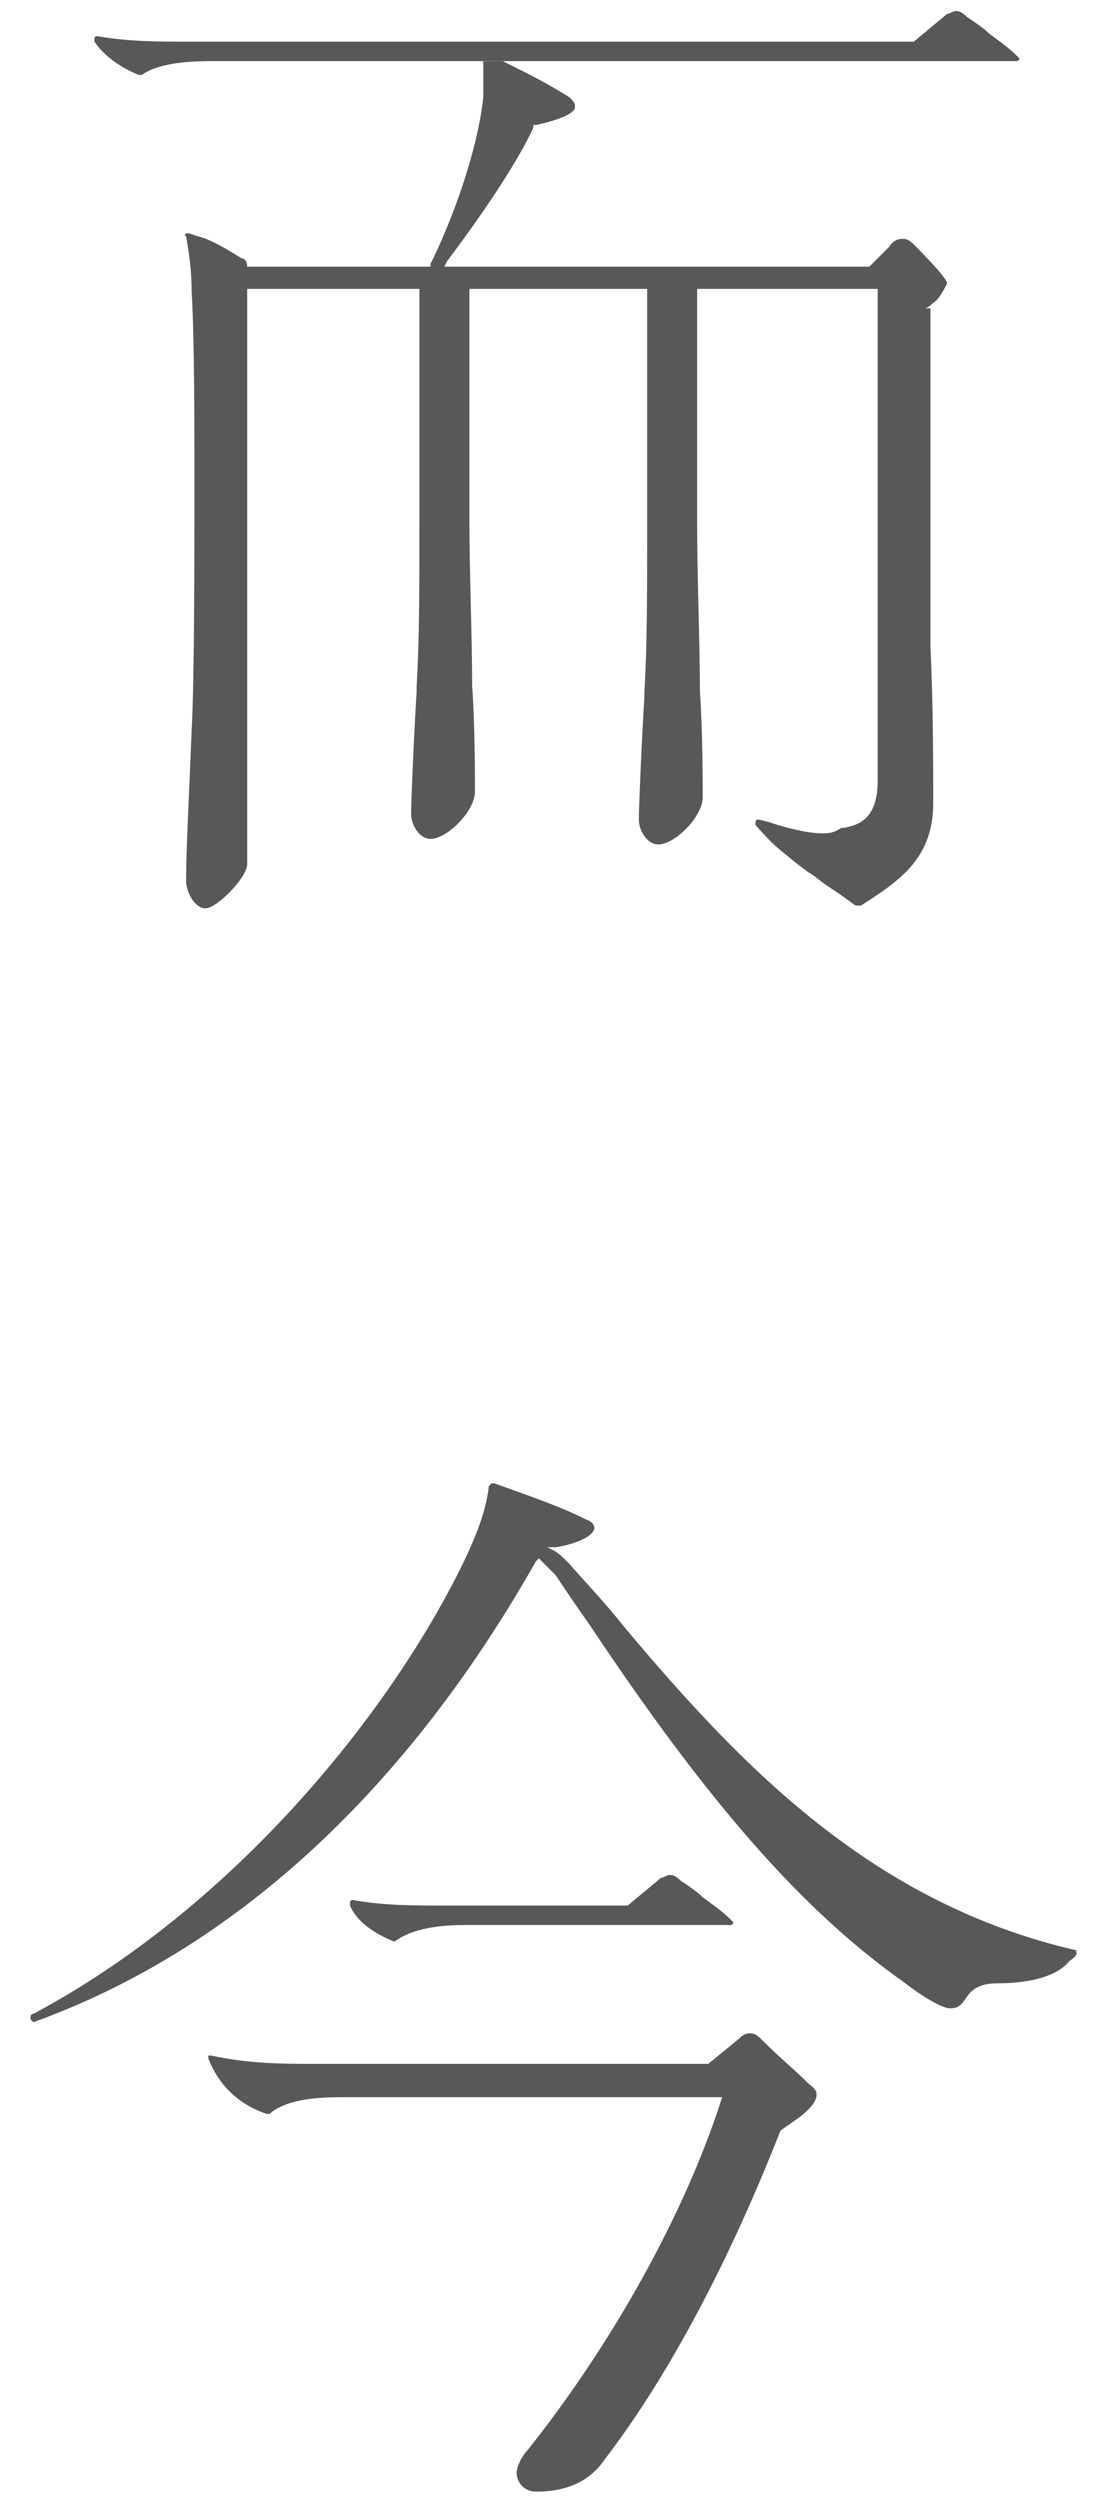 <?xml version="1.0" encoding="utf-8"?>
<!-- Generator: Adobe Illustrator 25.2.1, SVG Export Plug-In . SVG Version: 6.00 Build 0)  -->
<svg version="1.1" id="レイヤー_1" xmlns="http://www.w3.org/2000/svg" xmlns:xlink="http://www.w3.org/1999/xlink" x="0px"
	 y="0px" viewBox="0 0 40 90" style="enable-background:new 0 0 40 90;" xml:space="preserve">
<style type="text/css">
	.st0{fill:#595757;}
</style>
<g>
	<path class="st0" d="M33.3,11.1c0,0,0.1,0,0.3-0.2c0.2-0.1,0.4-0.5,0.5-0.7c0-0.2-1.1-1.3-1.2-1.4c-0.2-0.2-0.3-0.2-0.4-0.2l0,0
		c-0.1,0-0.3,0-0.5,0.3l-0.7,0.7H16l0.1-0.2c1.5-2,2.6-3.7,3.1-4.8l0-0.1l0.1,0c0.9-0.2,1.3-0.4,1.4-0.6c0,0,0-0.1,0-0.1
		c0-0.1-0.1-0.2-0.2-0.3c-0.8-0.5-1.4-0.8-2-1.1l-0.4-0.2h-0.7v0.1c0,0.4,0,0.8,0,1.2c-0.2,1.9-1.1,4.4-1.9,6l0,0.1H8.9c0,0,0,0,0,0
		c0-0.2-0.1-0.3-0.2-0.3C7.9,8.8,7.5,8.6,7.1,8.5L6.8,8.4c0,0,0,0,0,0c0,0-0.1,0-0.1,0c0,0-0.1,0.1,0,0.1c0.1,0.6,0.2,1.2,0.2,2
		c0.1,1.7,0.1,4.7,0.1,6.9c0,2.5,0,7.1-0.1,8.9c-0.1,2.5-0.2,4.3-0.2,5.4c0,0.4,0.3,1,0.7,1c0.4,0,1.5-1.1,1.5-1.6
		c0-1.6,0-3.4,0-5.2l0-0.1c0-1.9,0-3.7,0-5.5c0-2.7,0-5.4,0-8.1c0-0.6,0-1.1,0-1.7l0-0.1h6.2v8.4c0,2.3,0,4.3-0.1,5.9l0,0.1l0,0.1
		c-0.1,1.6-0.2,4-0.2,4.4c0,0.4,0.3,0.9,0.7,0.9c0.6,0,1.6-1,1.6-1.7c0-0.5,0-2.4-0.1-3.8c0-1.7-0.1-4.1-0.1-6v-8.3h6.4V19
		c0,2.3,0,4.3-0.1,5.9l0,0.1l0,0.1c-0.1,1.6-0.2,4-0.2,4.4c0,0.4,0.3,0.9,0.7,0.9c0.6,0,1.6-1,1.6-1.7c0-0.4,0-2.4-0.1-3.8
		c0-1.7-0.1-4.1-0.1-6v-8.5h6.5v17.7c0,1.4-0.7,1.6-1.2,1.7l-0.1,0C30,30,29.8,30,29.6,30c-0.4,0-0.9-0.1-1.6-0.3l-0.3-0.1l-0.4-0.1
		c0,0,0,0,0,0c0,0-0.1,0-0.1,0.1c0,0,0,0.1,0,0.1c0.7,0.8,0.9,0.9,1.5,1.4l0.4,0.3c0.2,0.1,0.4,0.3,0.7,0.5c0.3,0.2,0.6,0.4,1,0.7
		c0,0,0,0,0.1,0c0,0,0,0,0.1,0c1.4-0.9,2.6-1.7,2.6-3.7c0-1.1,0-3.6-0.1-5.6c0-2.9,0-8.4,0-11.7V11.1L33.3,11.1z"/>
	<path class="st0" d="M27.6,73.6l-0.1-0.1c-0.2-0.2-0.3-0.3-0.5-0.3c-0.2,0-0.3,0.1-0.4,0.2l-1.1,0.9H11.4c-1.2,0-2.4,0-3.8-0.3
		c0,0,0,0-0.1,0c0,0,0,0,0,0.1c0.5,1.3,1.5,1.8,2.1,2c0,0,0,0,0.1,0c0.7-0.6,2-0.6,2.7-0.6H26c-1.3,4.1-3.9,8.8-7,12.7
		c-0.2,0.2-0.4,0.6-0.4,0.8c0,0.4,0.3,0.7,0.7,0.7c1.4,0,2.1-0.6,2.5-1.2c2.3-3,4.5-7.2,6.3-11.8c0.4-0.3,1.3-0.8,1.3-1.3
		c0-0.2-0.2-0.3-0.3-0.4C28.6,74.5,28.1,74.1,27.6,73.6z"/>
	<path class="st0" d="M14.2,69.9C14.2,69.9,14.3,69.9,14.2,69.9c0.8-0.6,2.1-0.6,2.7-0.6h9.3c0,0,0.1,0,0.1,0c0.1,0,0.1-0.1,0.1-0.1
		c0,0-0.1-0.1-0.1-0.1c0,0,0,0,0,0c-0.3-0.3-0.6-0.5-1-0.8c-0.2-0.2-0.5-0.4-0.8-0.6c-0.2-0.2-0.3-0.2-0.4-0.2
		c-0.1,0-0.2,0.1-0.3,0.1l-1.2,1H16c-1.1,0-2.2,0-3.3-0.2c0,0,0,0,0,0c0,0-0.1,0-0.1,0.1c0,0,0,0.1,0,0.1
		C12.9,69.3,13.7,69.7,14.2,69.9C14.2,69.9,14.2,69.9,14.2,69.9z"/>
	<path class="st0" d="M5,2.7C5,2.7,5,2.7,5,2.7c0.1,0,0.1,0,0.1,0c0.7-0.5,2-0.5,2.7-0.5h28.7c0,0,0.1,0,0.1,0
		c0.1,0,0.1-0.1,0.1-0.1c0,0-0.1-0.1-0.1-0.1c0,0,0,0,0,0c-0.3-0.3-0.6-0.5-1-0.8c-0.2-0.2-0.5-0.4-0.8-0.6
		c-0.2-0.2-0.3-0.2-0.4-0.2c-0.1,0-0.2,0.1-0.3,0.1l-1.2,1H6.8c-1.1,0-2.2,0-3.3-0.2c0,0,0,0,0,0c0,0-0.1,0-0.1,0.1c0,0,0,0.1,0,0.1
		C3.8,2.1,4.5,2.5,5,2.7z"/>
	<path class="st0" d="M38.7,70.2c-7.3-1.7-12-6.6-16.2-11.6c-0.8-1-1.3-1.5-2-2.3c-0.3-0.3-0.4-0.4-0.6-0.5l-0.2-0.1l0.3,0
		c0.7-0.1,1.4-0.4,1.4-0.7c0,0,0-0.2-0.3-0.3c-1-0.5-2.2-0.9-3.3-1.3c0,0,0,0,0,0c0,0,0,0-0.1,0c0,0-0.1,0.1-0.1,0.1
		c-0.1,1-0.6,2.2-1.4,3.7c-2.6,4.9-7.9,11.5-15,15.3c0,0-0.1,0-0.1,0.1c0,0,0,0.1,0,0.1c0,0,0.1,0.1,0.1,0.1c0,0,0,0,0,0
		c7.2-2.6,13.4-8.3,18.1-16.6l0.1-0.1l0.1,0.1c0.2,0.2,0.4,0.4,0.5,0.5c0.4,0.6,0.6,0.9,1.3,1.9c4.2,6.3,7.6,10.2,11.3,12.8
		c0.5,0.4,1.3,0.9,1.6,0.9c0.3,0,0.4-0.1,0.6-0.4c0.2-0.3,0.5-0.5,1.1-0.5c1.3,0,2.2-0.3,2.6-0.8C38.8,70.4,38.8,70.3,38.7,70.2
		C38.8,70.3,38.8,70.2,38.7,70.2z"/>
</g>
</svg>

